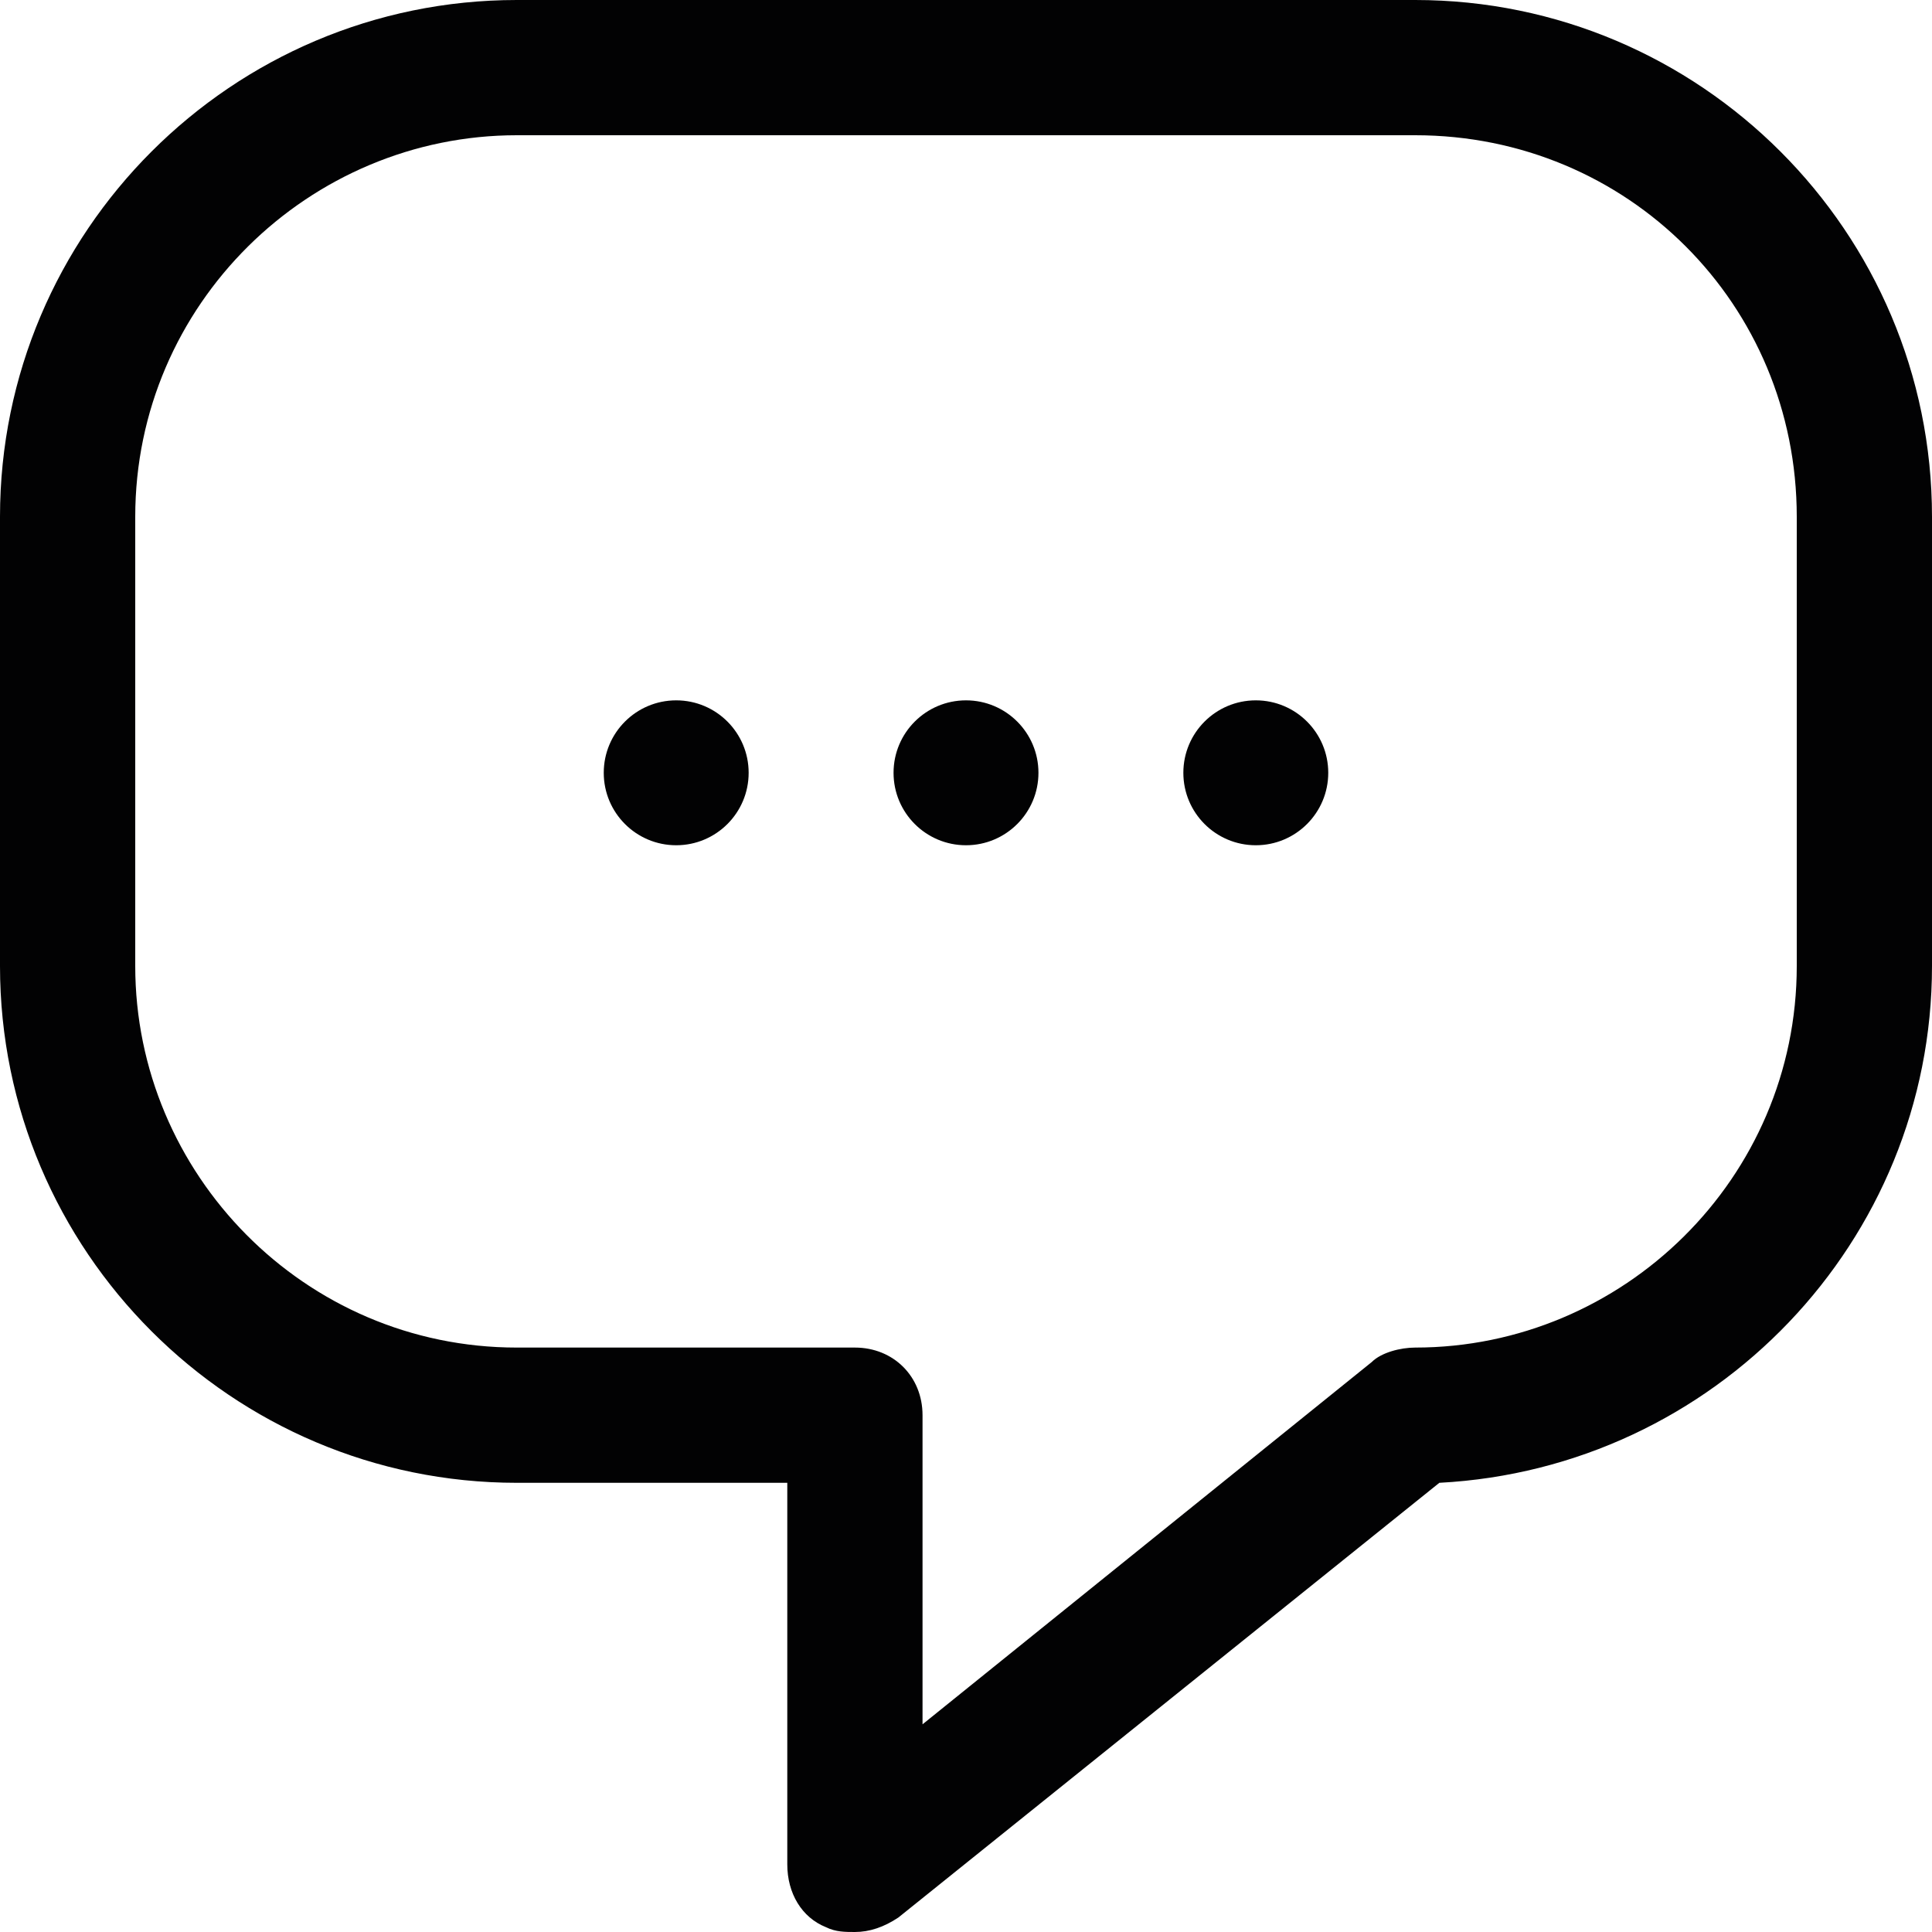 <?xml version="1.0" encoding="utf-8"?>
<!-- Generator: Adobe Illustrator 21.1.0, SVG Export Plug-In . SVG Version: 6.00 Build 0)  -->
<svg version="1.1" id="info" xmlns="http://www.w3.org/2000/svg" xmlns:xlink="http://www.w3.org/1999/xlink" x="0px" y="0px"
	 width="40px" height="40px" viewBox="0 0 40 40" style="enable-background:new 0 0 40 40;" xml:space="preserve">
<g>
	<path style="fill:#020203;" d="M17.7,40c-0.2,0-0.4,0-0.6-0.1c-0.5-0.2-0.8-0.7-0.8-1.3v-7.9h-5.6C4.8,30.7,0,25.9,0,20v-9.3
		C0,4.8,4.8,0,10.7,0h18.6C35.2,0,40,4.8,40,10.7V20c0,5.7-4.5,10.4-10.2,10.7l-11.2,9C18.3,39.9,18,40,17.7,40z M10.7,2.8
		c-4.3,0-7.9,3.5-7.9,7.9V20c0,4.3,3.5,7.9,7.9,7.9h7c0.8,0,1.4,0.6,1.4,1.4v6.4l9.3-7.5c0.2-0.2,0.6-0.3,0.9-0.3
		c4.3,0,7.9-3.5,7.9-7.9v-9.3c0-4.4-3.5-7.9-7.9-7.9H10.7z"/>
</g>
<circle style="fill:#020203;" cx="14" cy="16" r="1.5"/>
<circle style="fill:#020203;" cx="20" cy="16" r="1.5"/>
<circle style="fill:#020203;" cx="26" cy="16" r="1.5"/>
</svg>
